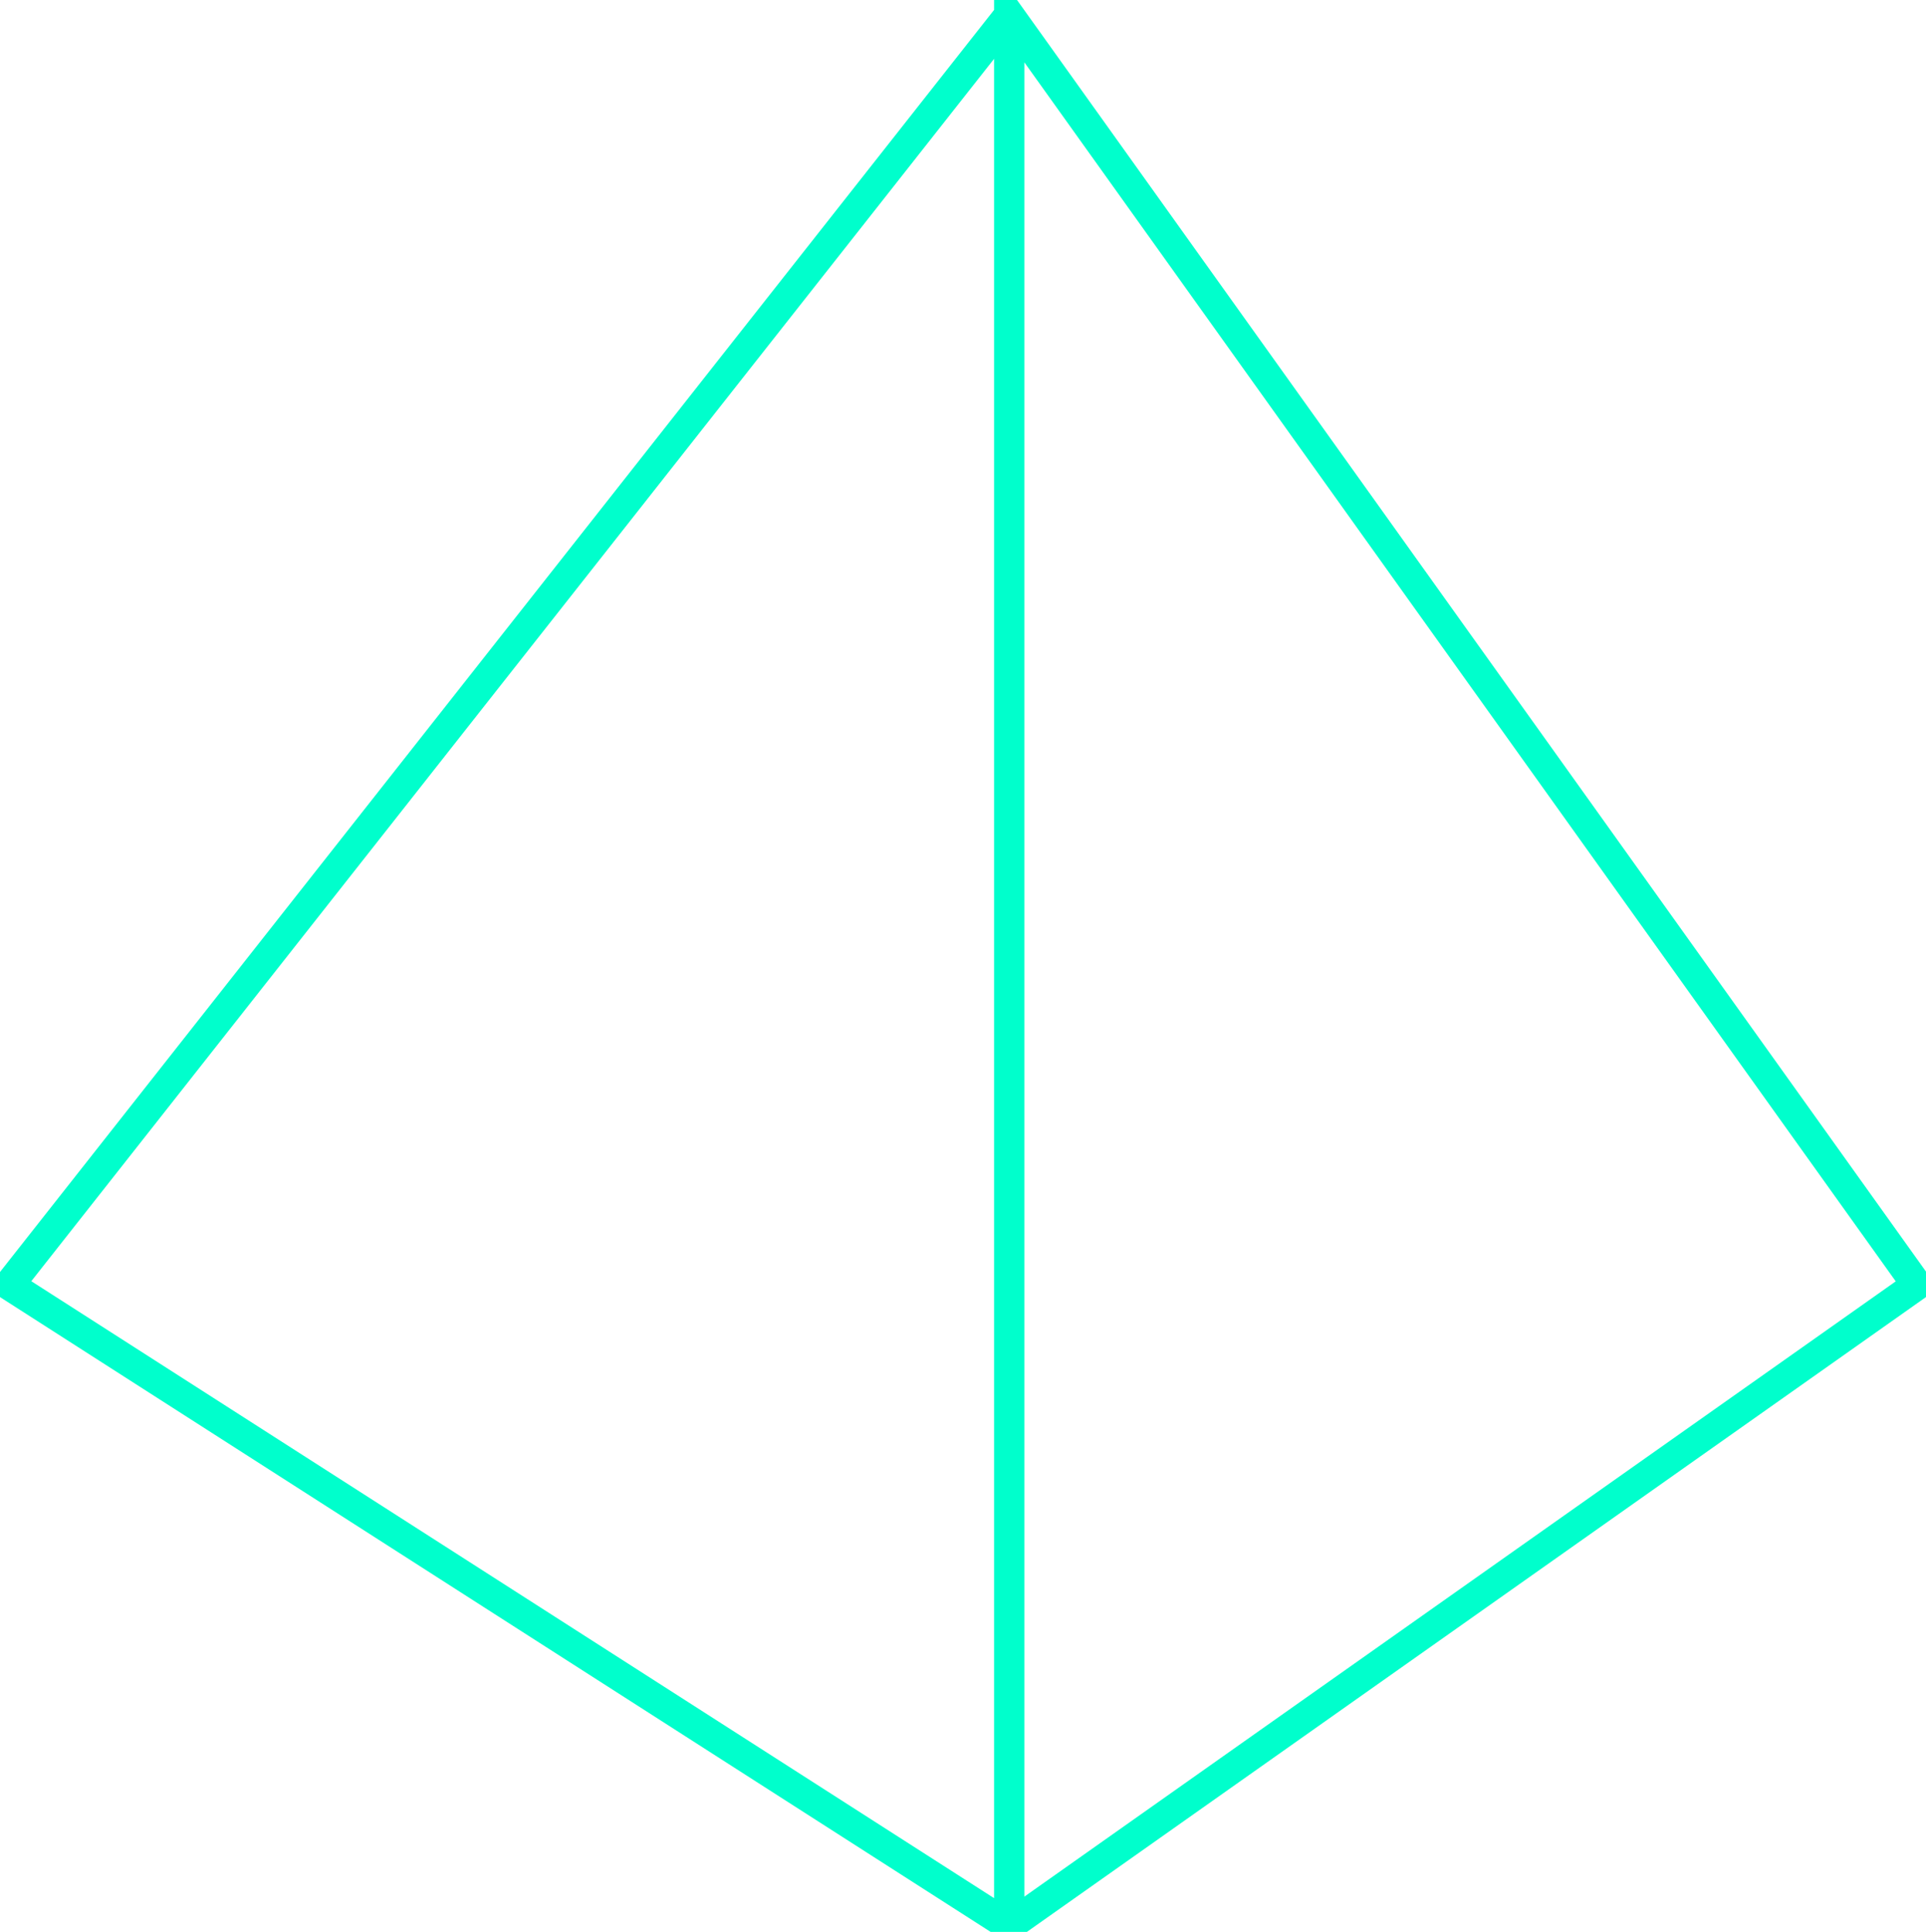 <svg viewBox="0 0 636 638" xmlns="http://www.w3.org/2000/svg" id="4">
  <g id="Page-1" fill="none" fill-rule="evenodd">
    <g id="Desktop" transform="translate(-3628 -192)" stroke="#0fc" stroke-width="10">
      <g id="d4" transform="translate(3631 197)">
        <path id="Path-15" d="M330.267 0L0 419.345 330.267 631 630 419.345 330.267 0v631"/>
      </g>
    </g>
  </g>
</svg>